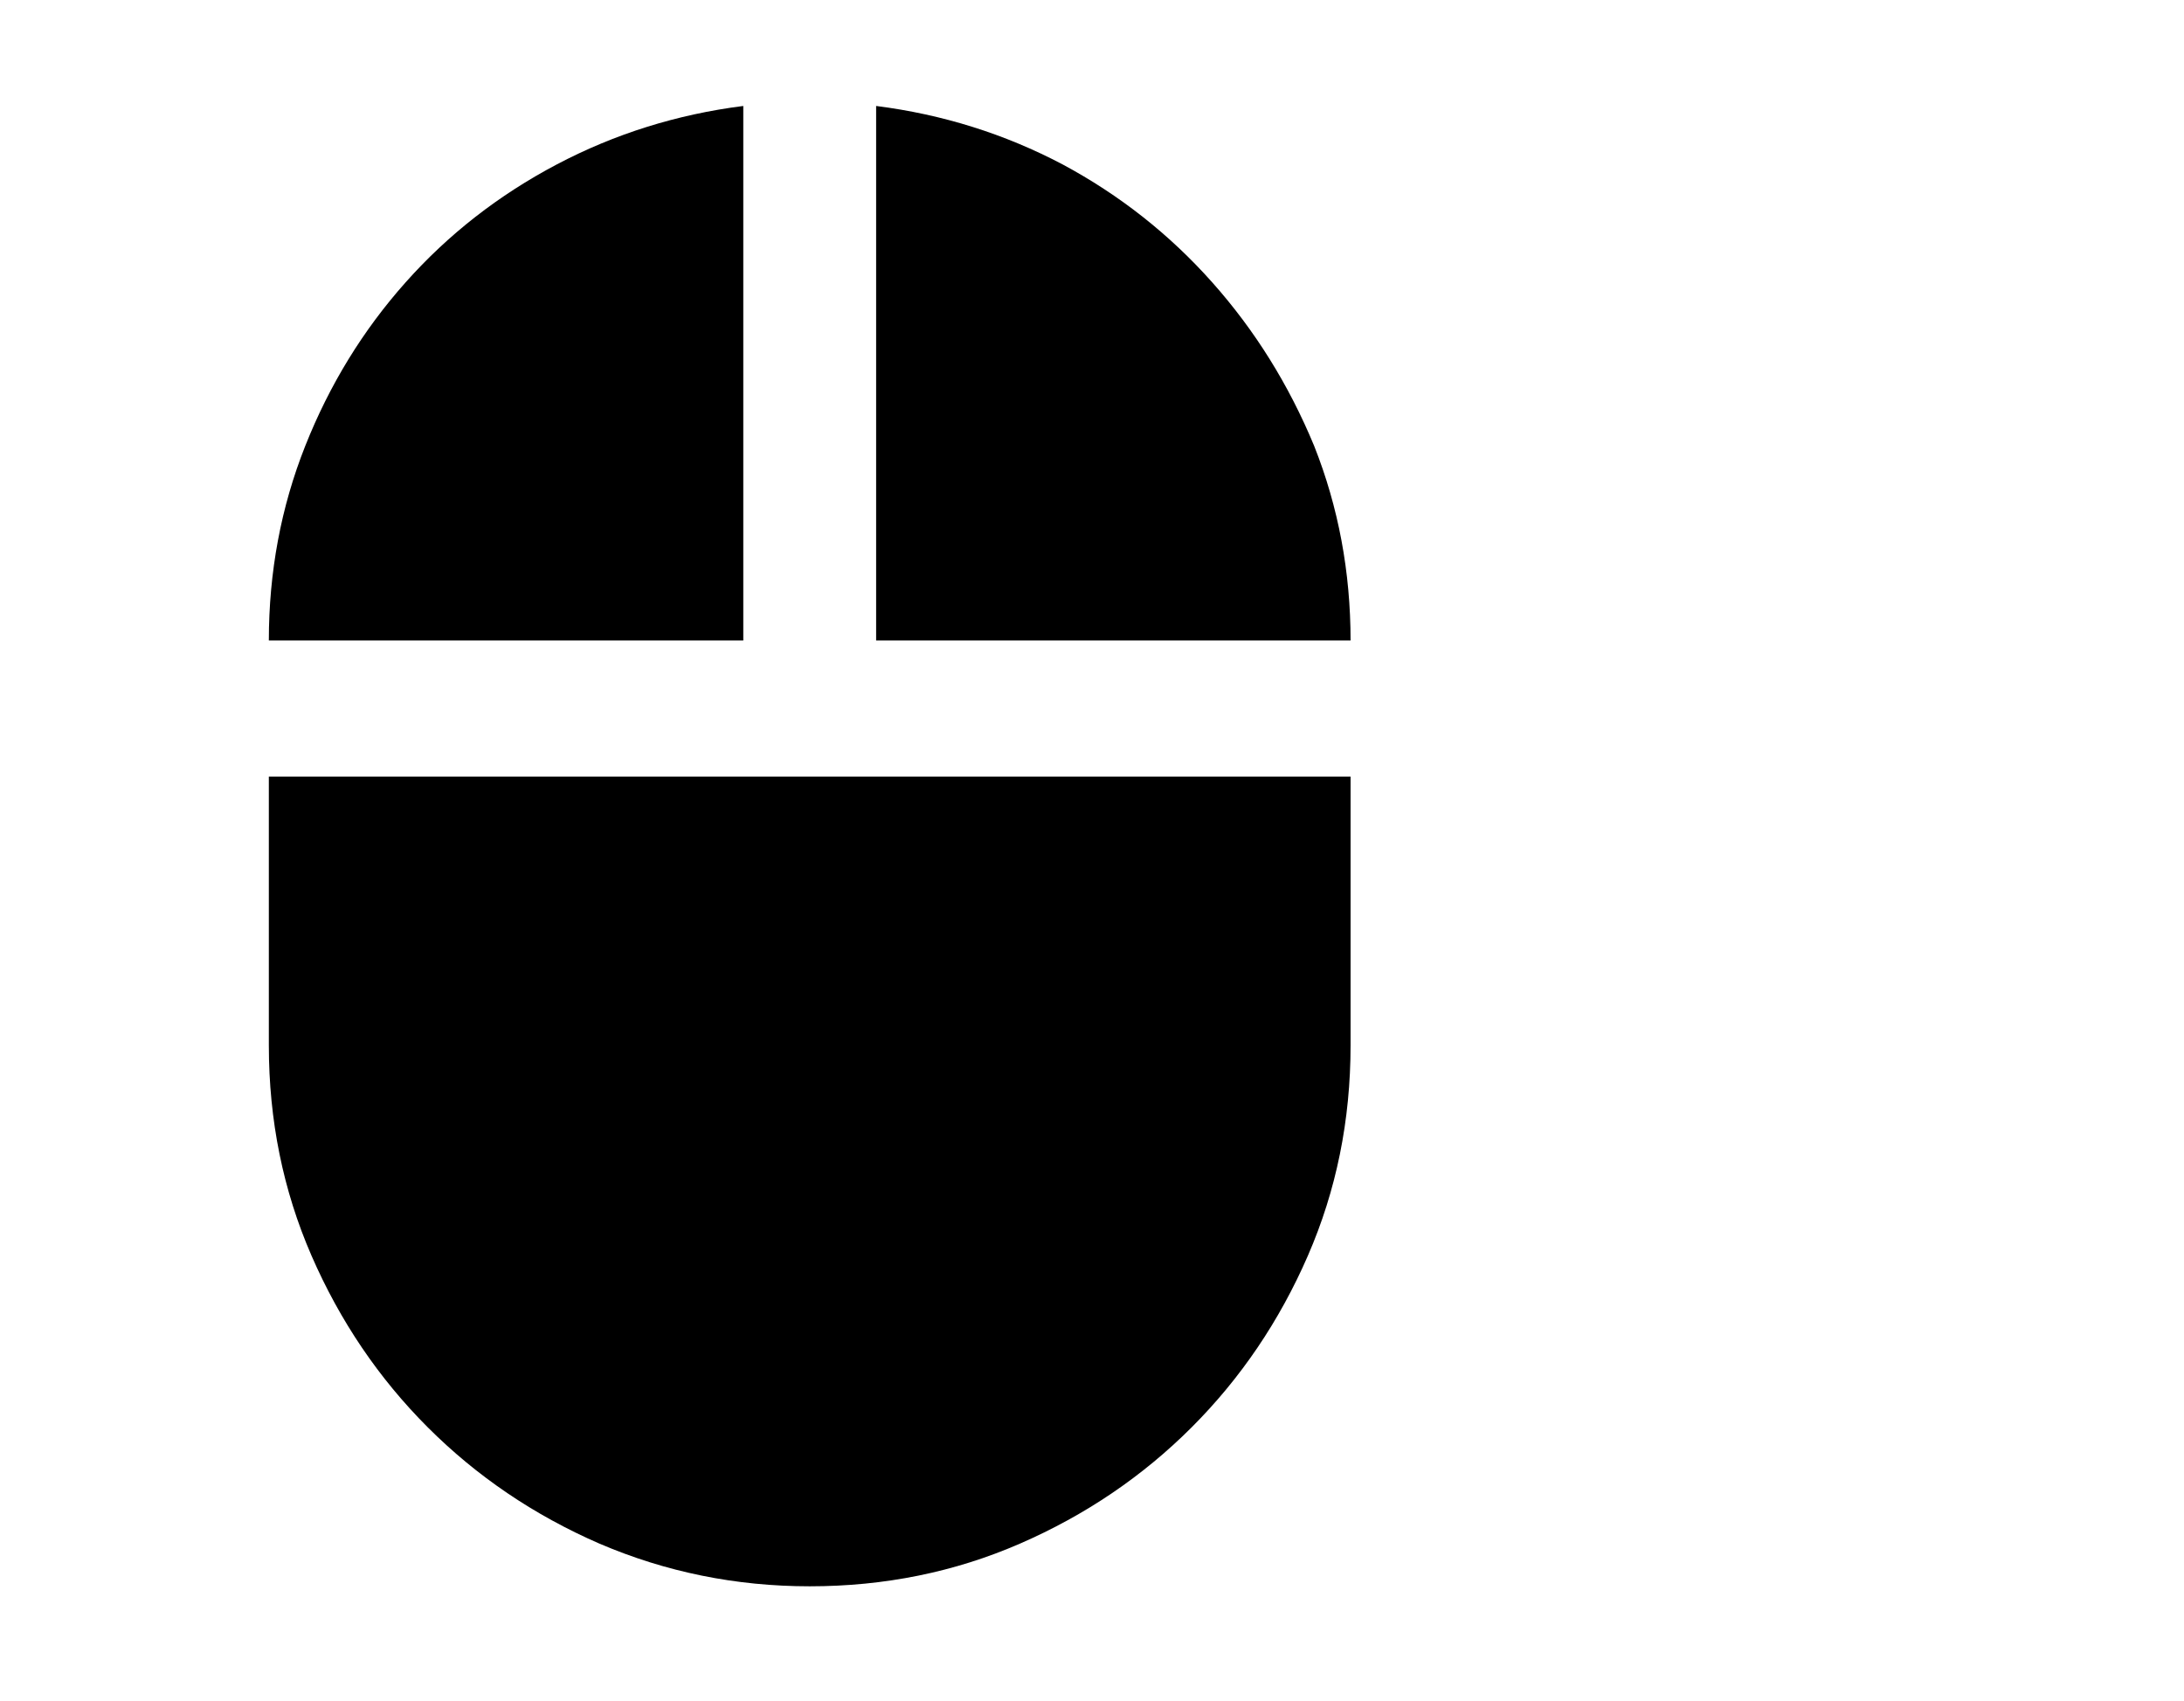 <svg viewBox="0 0 1381 1075.597" xmlns="http://www.w3.org/2000/svg"><path d="M470 67v338H170q0-65 23-123t63.5-103.5Q297 133 352 104t118-37zM170 661V491h684v170q0 71-27 133t-73.5 108.5Q707 949 645 976t-133 27q-70 0-133-27-62-27-108.5-73.5T197 794q-27-62-27-133zM554 67q63 8 118 37 54 29 94.5 74.5T831 282q23 58 23 123H554V67z"/></svg>